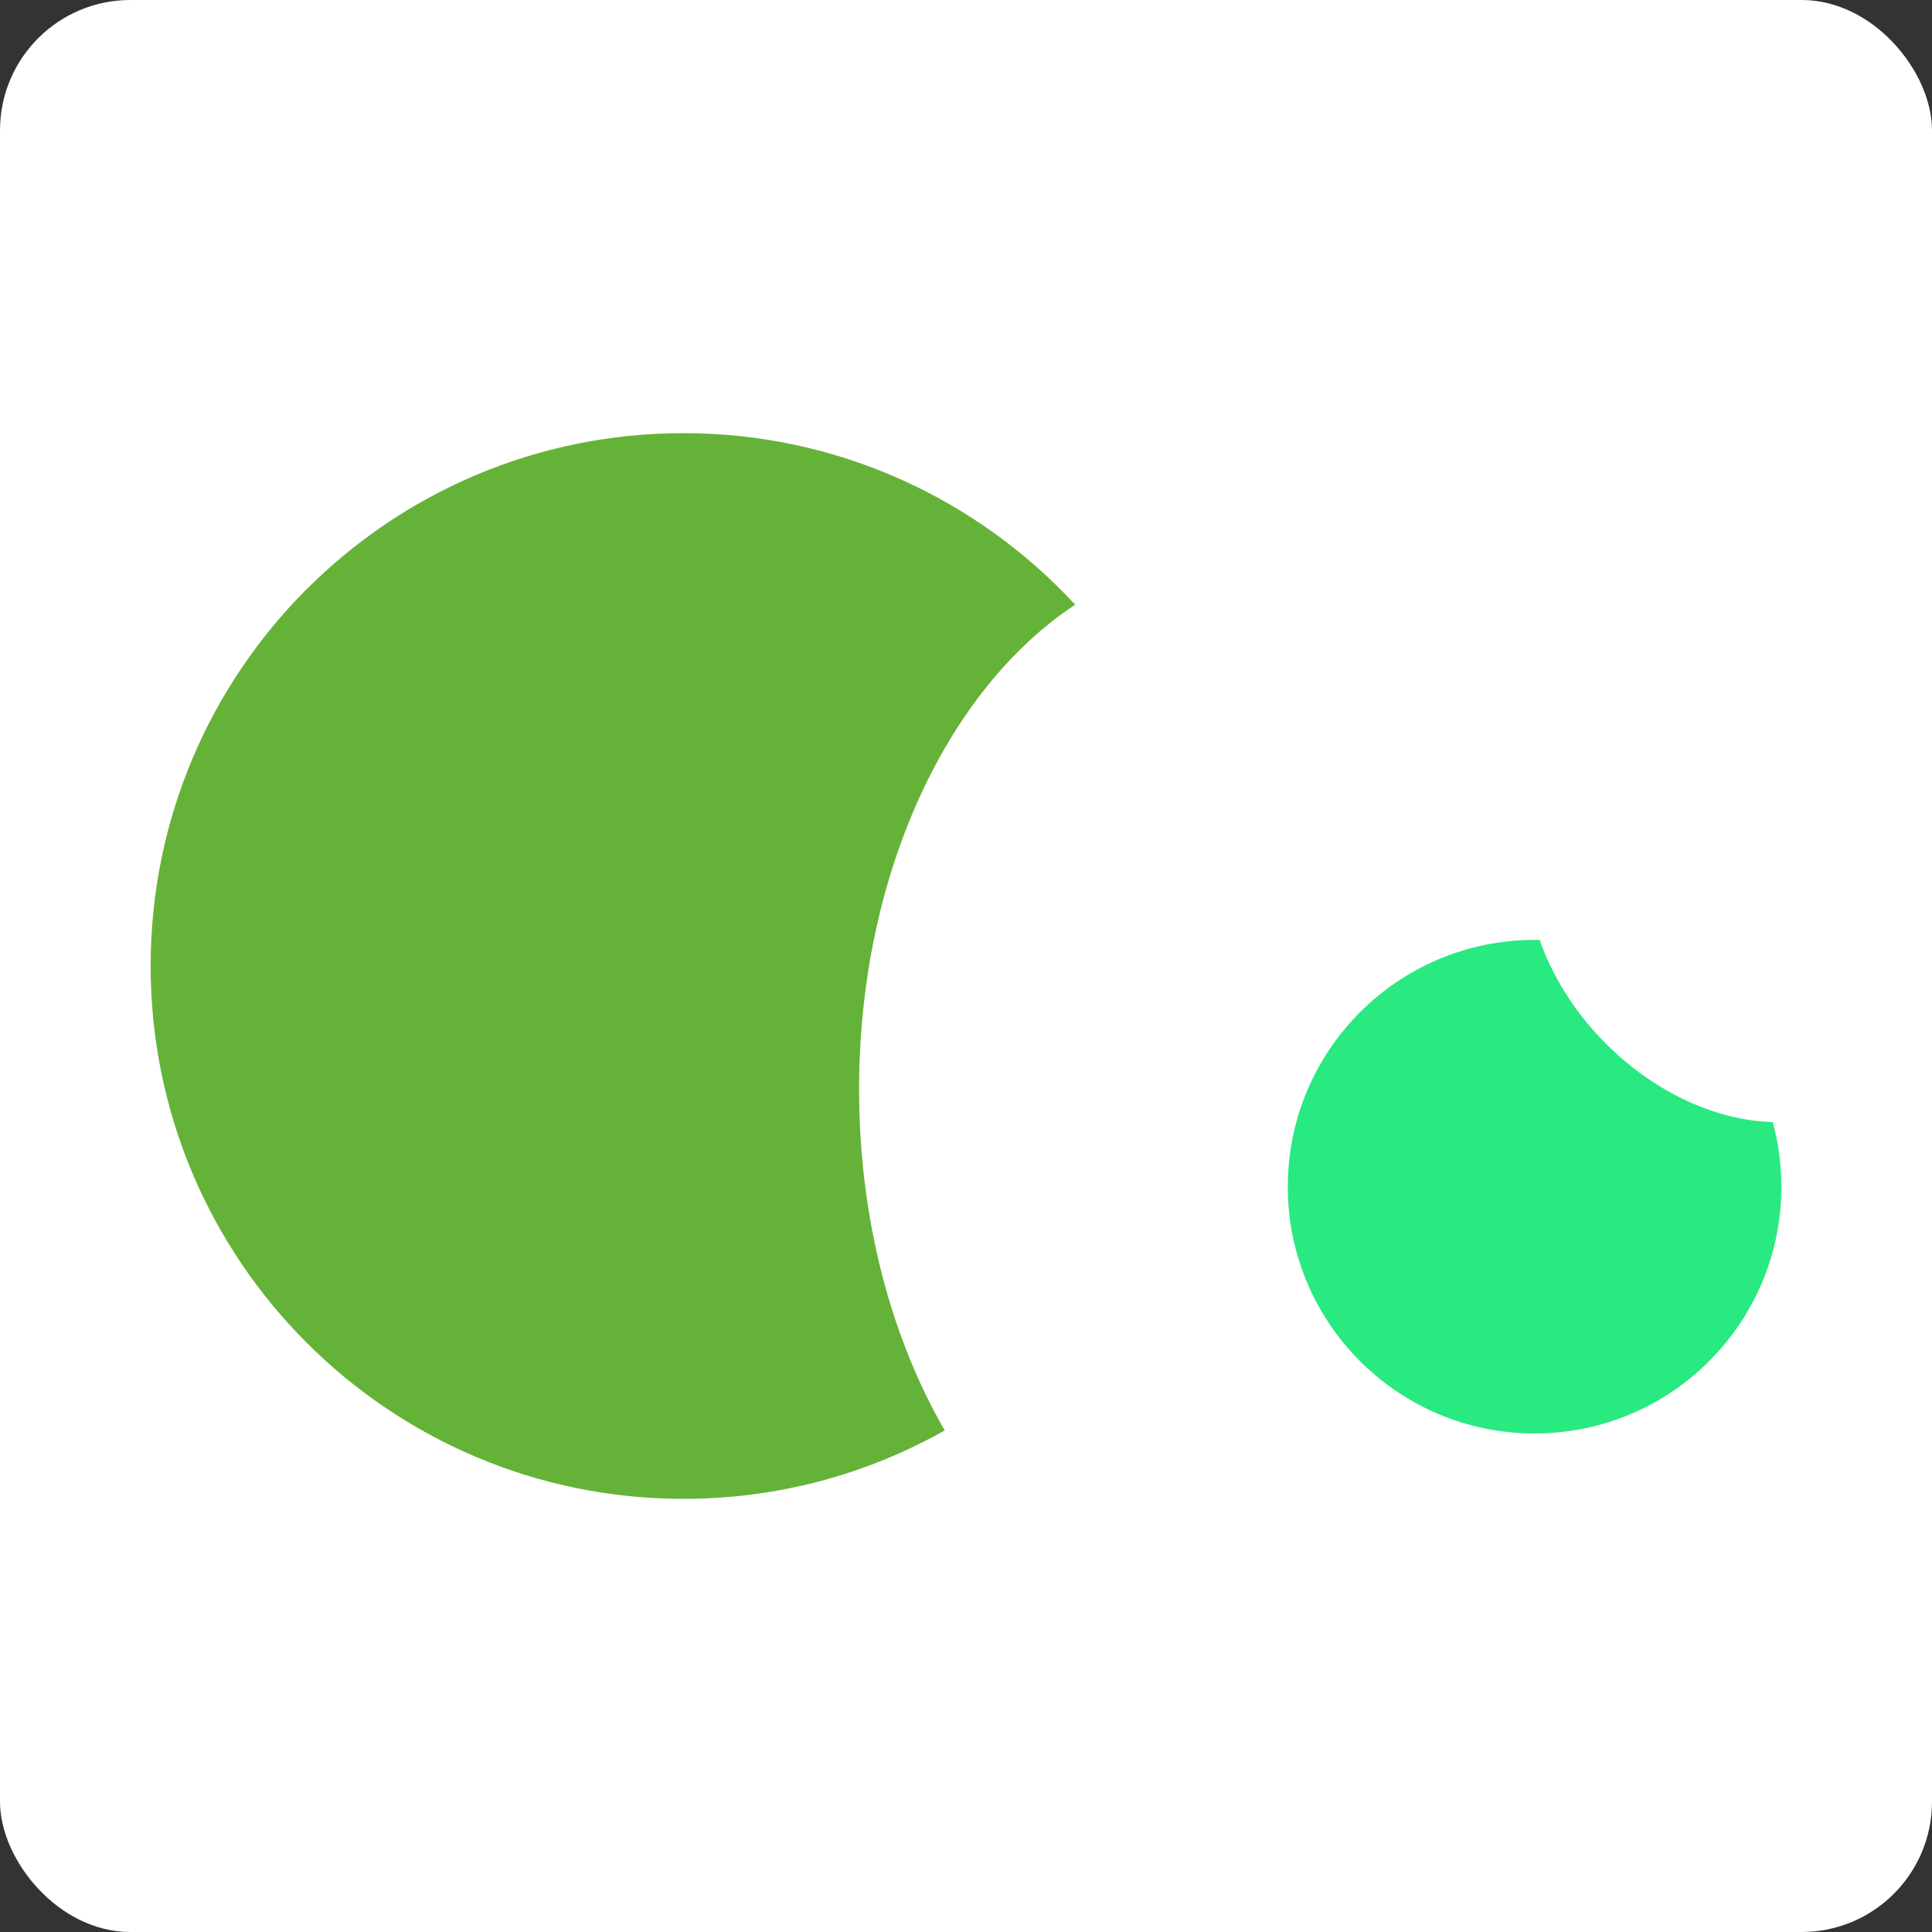 <?xml version="1.0" encoding="UTF-8" standalone="no"?>
<!-- Generator: Adobe Illustrator 21.0.0, SVG Export Plug-In . SVG Version: 6.00 Build 0)  -->

<svg
   xmlns:dc="http://purl.org/dc/elements/1.1/"
   xmlns:cc="http://creativecommons.org/ns#"
   xmlns:rdf="http://www.w3.org/1999/02/22-rdf-syntax-ns#"
   xmlns:svg="http://www.w3.org/2000/svg"
   xmlns="http://www.w3.org/2000/svg"
   xmlns:sodipodi="http://sodipodi.sourceforge.net/DTD/sodipodi-0.dtd"
   xmlns:inkscape="http://www.inkscape.org/namespaces/inkscape"
   version="1.1"
   id="Layer_1"
   x="0px"
   y="0px"
   viewBox="0 0 762.508 762.508"
   xml:space="preserve"
   sodipodi:docname="favicon.svg"
   width="762.508"
   height="762.508"
   inkscape:version="0.92.3 (2405546, 2018-03-11)"><rect x="0" y="0" width="762.508" height="762.508" fill="#333333" stroke="none"/><defs
   id="defs17" /><sodipodi:namedview
   pagecolor="#ffffff"
   bordercolor="#666666"
   borderopacity="1"
   objecttolerance="10"
   gridtolerance="10"
   guidetolerance="10"
   inkscape:pageopacity="0"
   inkscape:pageshadow="2"
   inkscape:window-width="1324"
   inkscape:window-height="704"
   id="namedview15"
   showgrid="false"
   fit-margin-top="0"
   fit-margin-left="0"
   fit-margin-right="0"
   fit-margin-bottom="0"
   inkscape:zoom="0.21376812"
   inkscape:cx="388.23117"
   inkscape:cy="304.34891"
   inkscape:window-x="0"
   inkscape:window-y="27"
   inkscape:window-maximized="1"
   inkscape:current-layer="Layer_1" />
<style
   type="text/css"
   id="style2">
	.st0{fill:#65B238;}
	.st1{fill:#28EA80;}
	.st2{fill:#3A3A3A;}
	.st3{font-family:'Montserrat-Regular';}
	.st4{font-size:174.141px;}
</style>


<rect
   style="opacity:1;fill:#ffffff;fill-opacity:1;stroke:none;stroke-width:2.141;stroke-linecap:round;stroke-miterlimit:4;stroke-dasharray:none;stroke-opacity:1;paint-order:markers stroke fill"
   id="rect861"
   width="762.508"
   height="762.508"
   x="0"
   y="0"
   ry="51.458" /><g
   id="g10"
   transform="translate(-213.946,-522.246)">
	<g
   id="XMLID_1_">
		<path
   class="st0"
   d="m 483.7,693.2 c 61.1,0 116.1,26.1 154.6,67.7 -50.4,33.2 -85.3,106.4 -85.3,191.3 0,51.2 12.7,98.1 33.8,134.6 -30.5,17.2 -65.6,27 -103.1,27 -116.1,0 -210.3,-94.1 -210.3,-210.3 0,-116.2 94.1,-210.3 210.3,-210.3 z"
   id="path4"
   inkscape:connector-curvature="0"
   style="fill:#65b238" />
	</g>
	<g
   id="XMLID_2_">
		<path
   class="st1"
   d="m 913.6,965.1 c 2.2,8.1 3.4,16.7 3.4,25.5 0,53.8 -43.6,97.4 -97.4,97.4 -53.8,0 -97.4,-43.6 -97.4,-97.4 0,-53.8 43.6,-97.4 97.4,-97.4 0.7,0 1.4,0 2,0 5,14.3 13.8,28.6 26.2,41 19.7,19.7 44,30.3 65.8,30.9 z"
   id="path7"
   inkscape:connector-curvature="0"
   style="fill:#28ea80" />
	</g>
</g></svg>